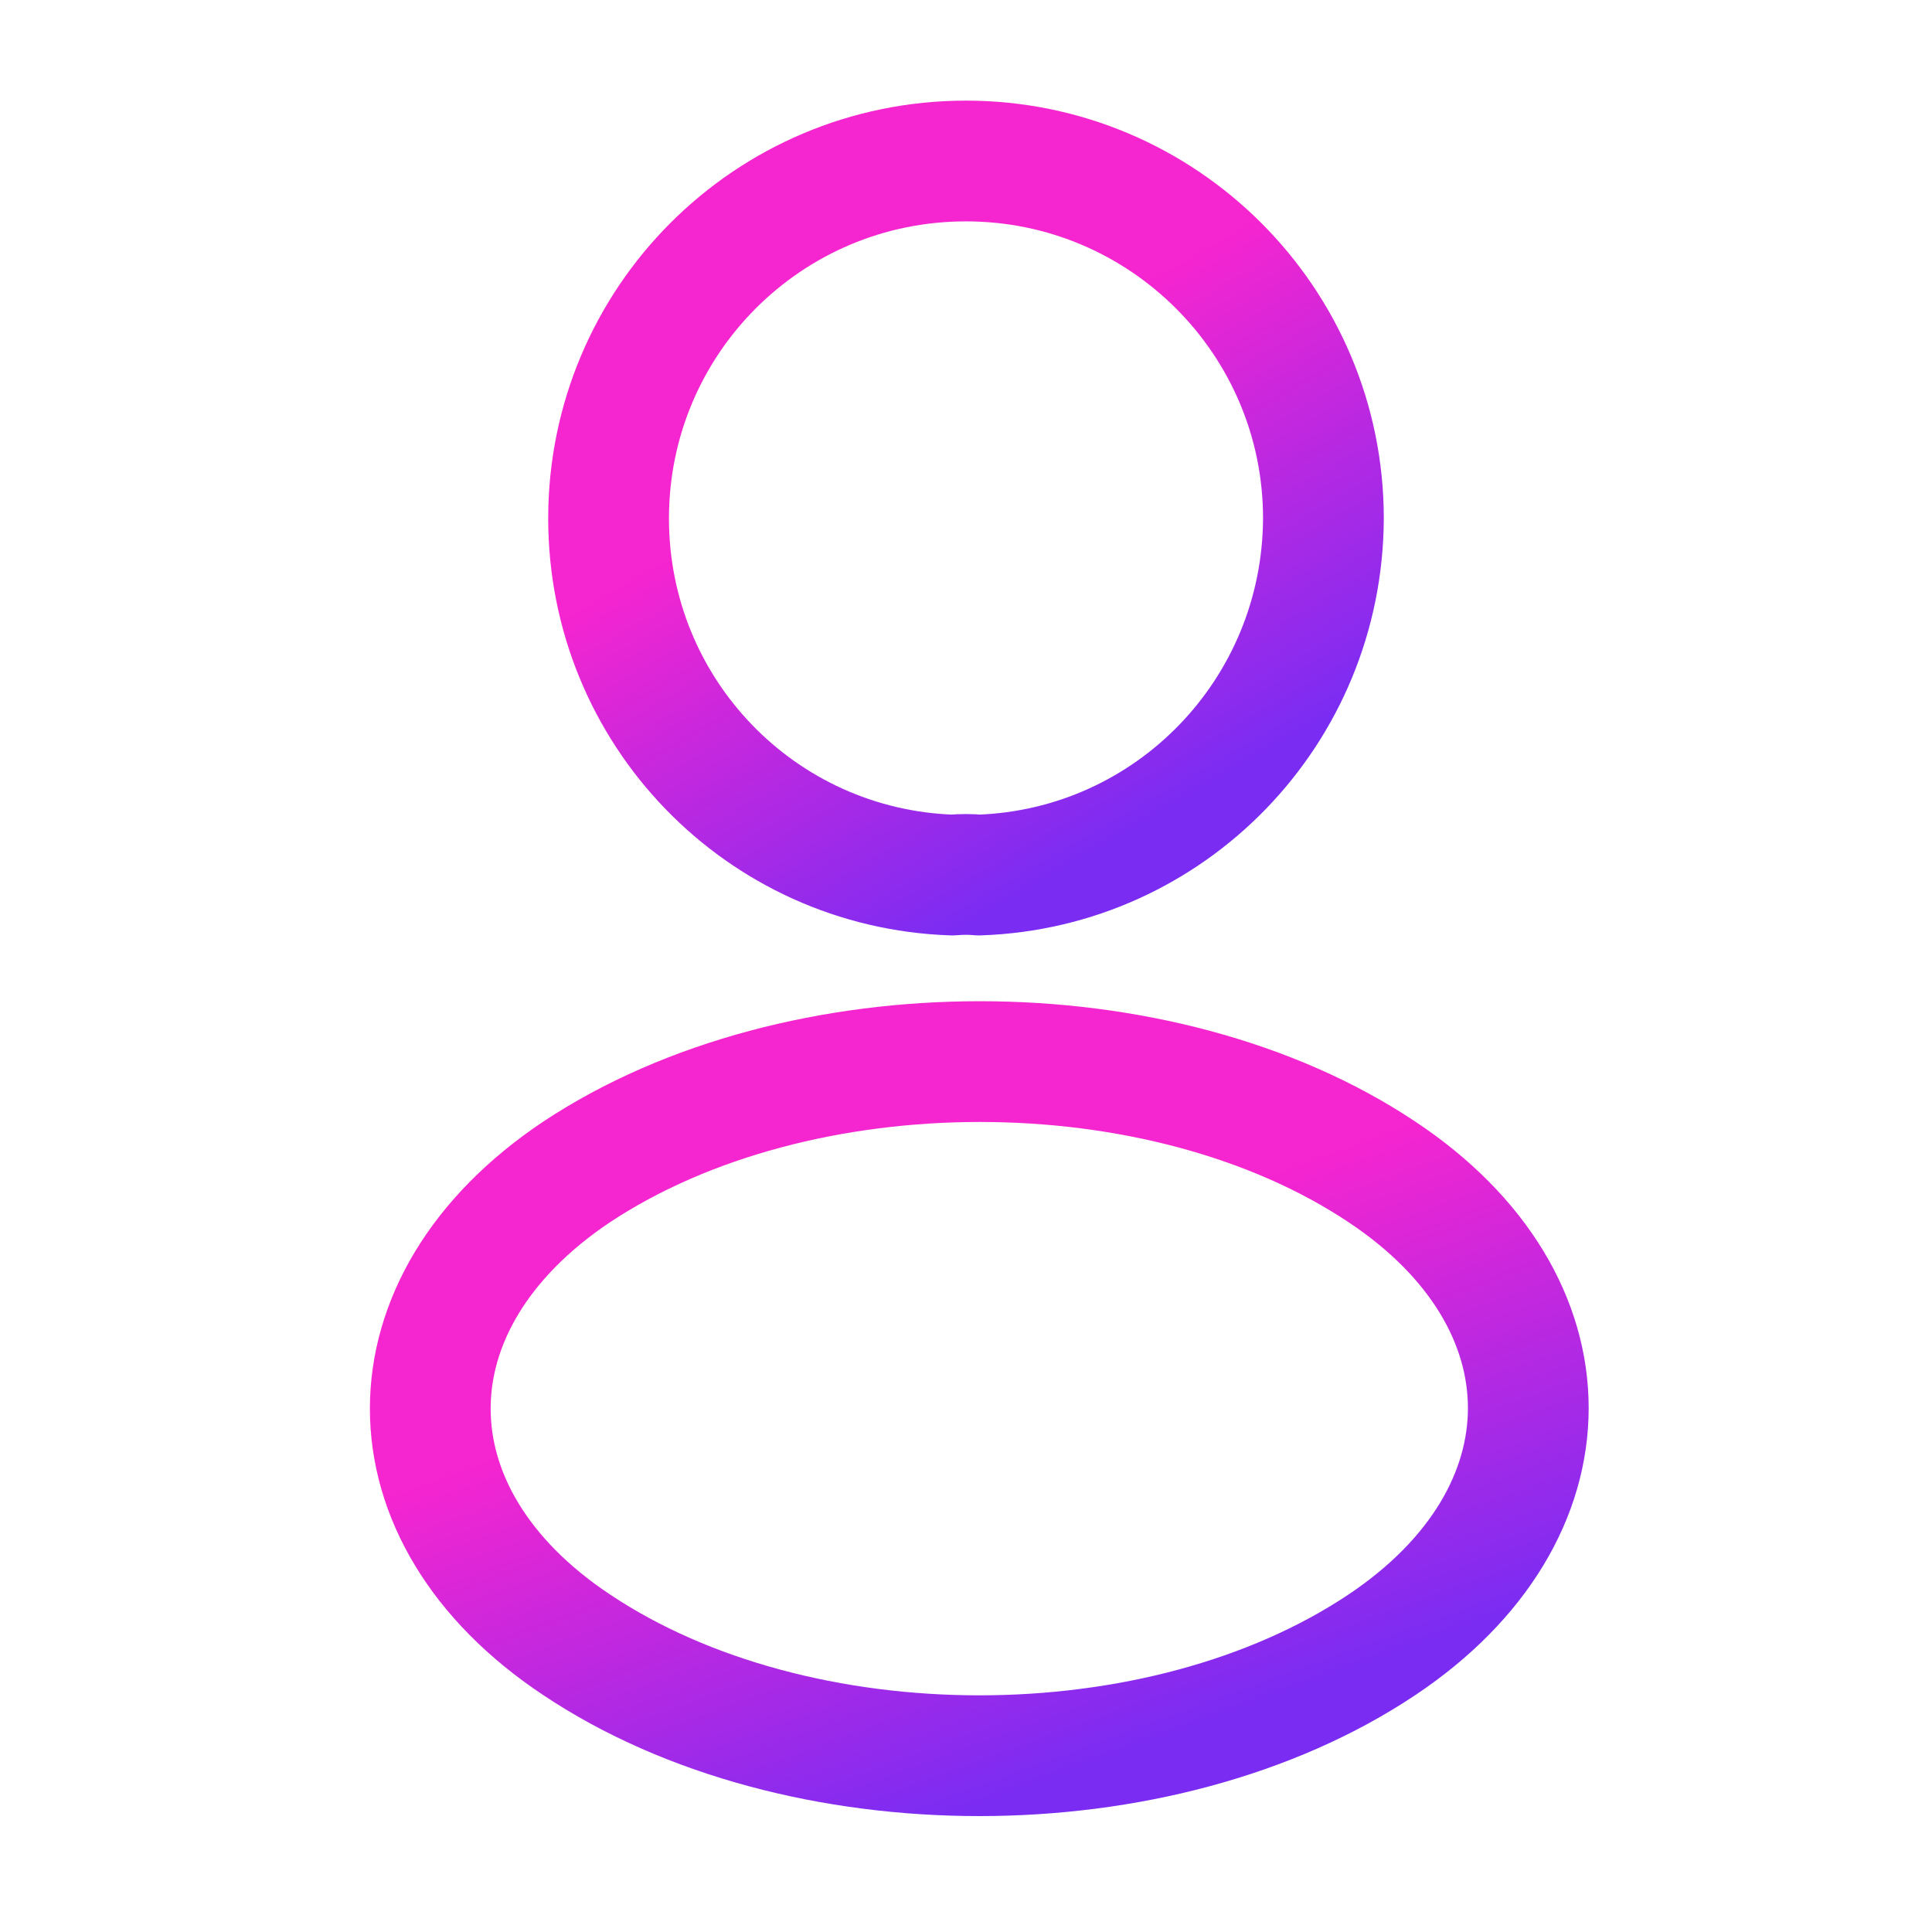 <svg width="24" height="24" viewBox="0 0 24 24" fill="none" xmlns="http://www.w3.org/2000/svg">
<path d="M12.16 10.87C12.06 10.86 11.94 10.86 11.83 10.87C9.45 10.79 7.56 8.84 7.56 6.44C7.56 3.99 9.54 2 12 2C14.45 2 16.44 3.99 16.44 6.44C16.43 8.84 14.54 10.79 12.16 10.87Z" stroke="url(#paint0_linear_769_10019)" stroke-width="1.5" stroke-linecap="round" stroke-linejoin="round"/>
<path d="M7.16 14.56C4.74 16.18 4.74 18.82 7.16 20.43C9.91 22.27 14.42 22.27 17.17 20.43C19.59 18.81 19.59 16.17 17.17 14.56C14.43 12.73 9.92 12.73 7.16 14.56Z" stroke="url(#paint1_linear_769_10019)" stroke-width="1.5" stroke-linecap="round" stroke-linejoin="round"/>
<defs>
<linearGradient id="paint0_linear_769_10019" x1="9.78" y1="2.594" x2="14.213" y2="10.28" gradientUnits="userSpaceOnUse">
<stop offset="0.34" stop-color="#F525D0"/>
<stop offset="1" stop-color="#7A2CF3"/>
</linearGradient>
<linearGradient id="paint1_linear_769_10019" x1="8.755" y1="13.765" x2="11.962" y2="22.551" gradientUnits="userSpaceOnUse">
<stop offset="0.34" stop-color="#F525D0"/>
<stop offset="1" stop-color="#7A2CF3"/>
</linearGradient>
</defs>
</svg>
